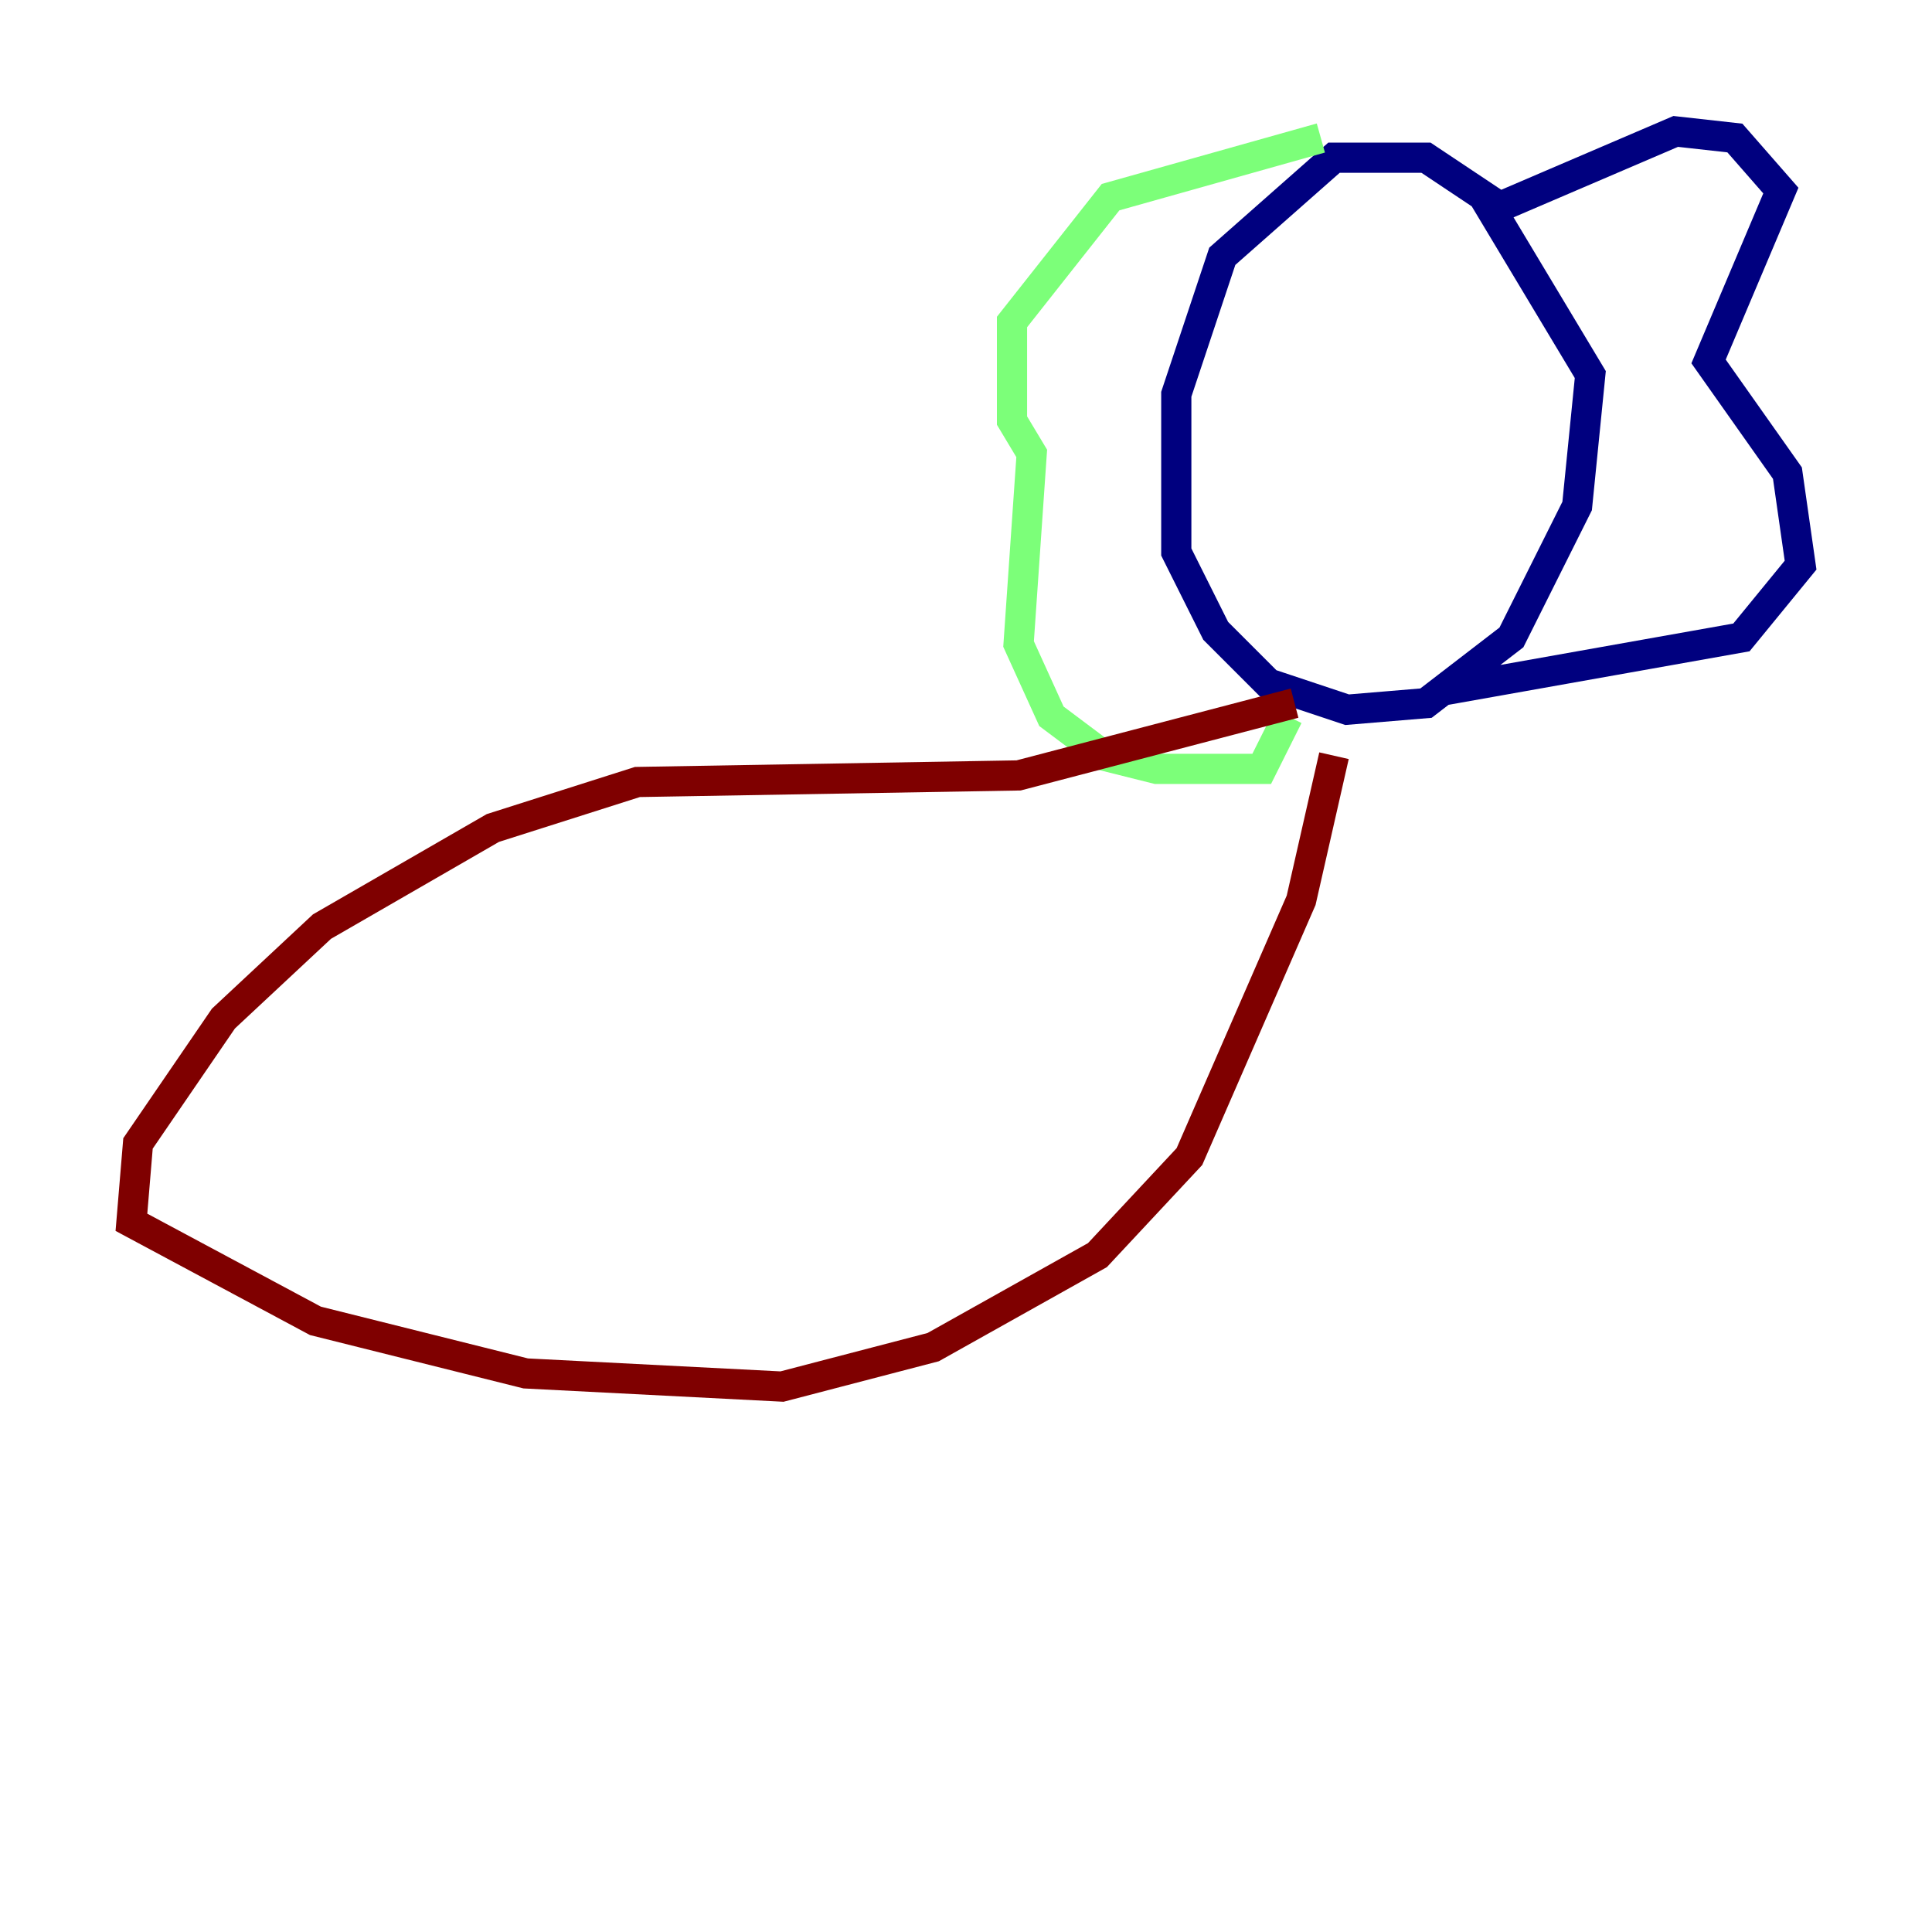 <?xml version="1.0" encoding="utf-8" ?>
<svg baseProfile="tiny" height="128" version="1.2" viewBox="0,0,128,128" width="128" xmlns="http://www.w3.org/2000/svg" xmlns:ev="http://www.w3.org/2001/xml-events" xmlns:xlink="http://www.w3.org/1999/xlink"><defs /><polyline fill="none" points="99.701,13.932 94.476,10.449 88.381,10.449 80.98,16.98 77.932,26.122 77.932,36.571 80.544,41.796 84.027,45.279 89.252,47.02 94.476,46.585 100.136,42.231 104.49,33.524 105.361,24.816 98.83,13.932 111.02,8.707 114.939,9.143 117.986,12.626 113.197,23.946 118.422,31.347 119.293,37.442 115.374,42.231 95.782,45.714" stroke="#00007f" stroke-width="2" /><polyline fill="none" points="87.51,9.143 73.578,13.061 67.048,21.333 67.048,27.864 68.354,30.041 67.483,42.667 69.66,47.456 73.143,50.068 76.626,50.939 83.592,50.939 85.333,47.456" stroke="#7cff79" stroke-width="2" /><polyline fill="none" points="85.769,46.585 67.483,51.374 42.231,51.809 32.653,54.857 21.333,61.388 14.803,67.483 9.143,75.755 8.707,80.98 20.898,87.51 34.83,90.993 51.809,91.864 61.823,89.252 72.707,83.156 78.803,76.626 86.204,59.646 88.381,50.068" stroke="#7f0000" stroke-width="2" /></svg>